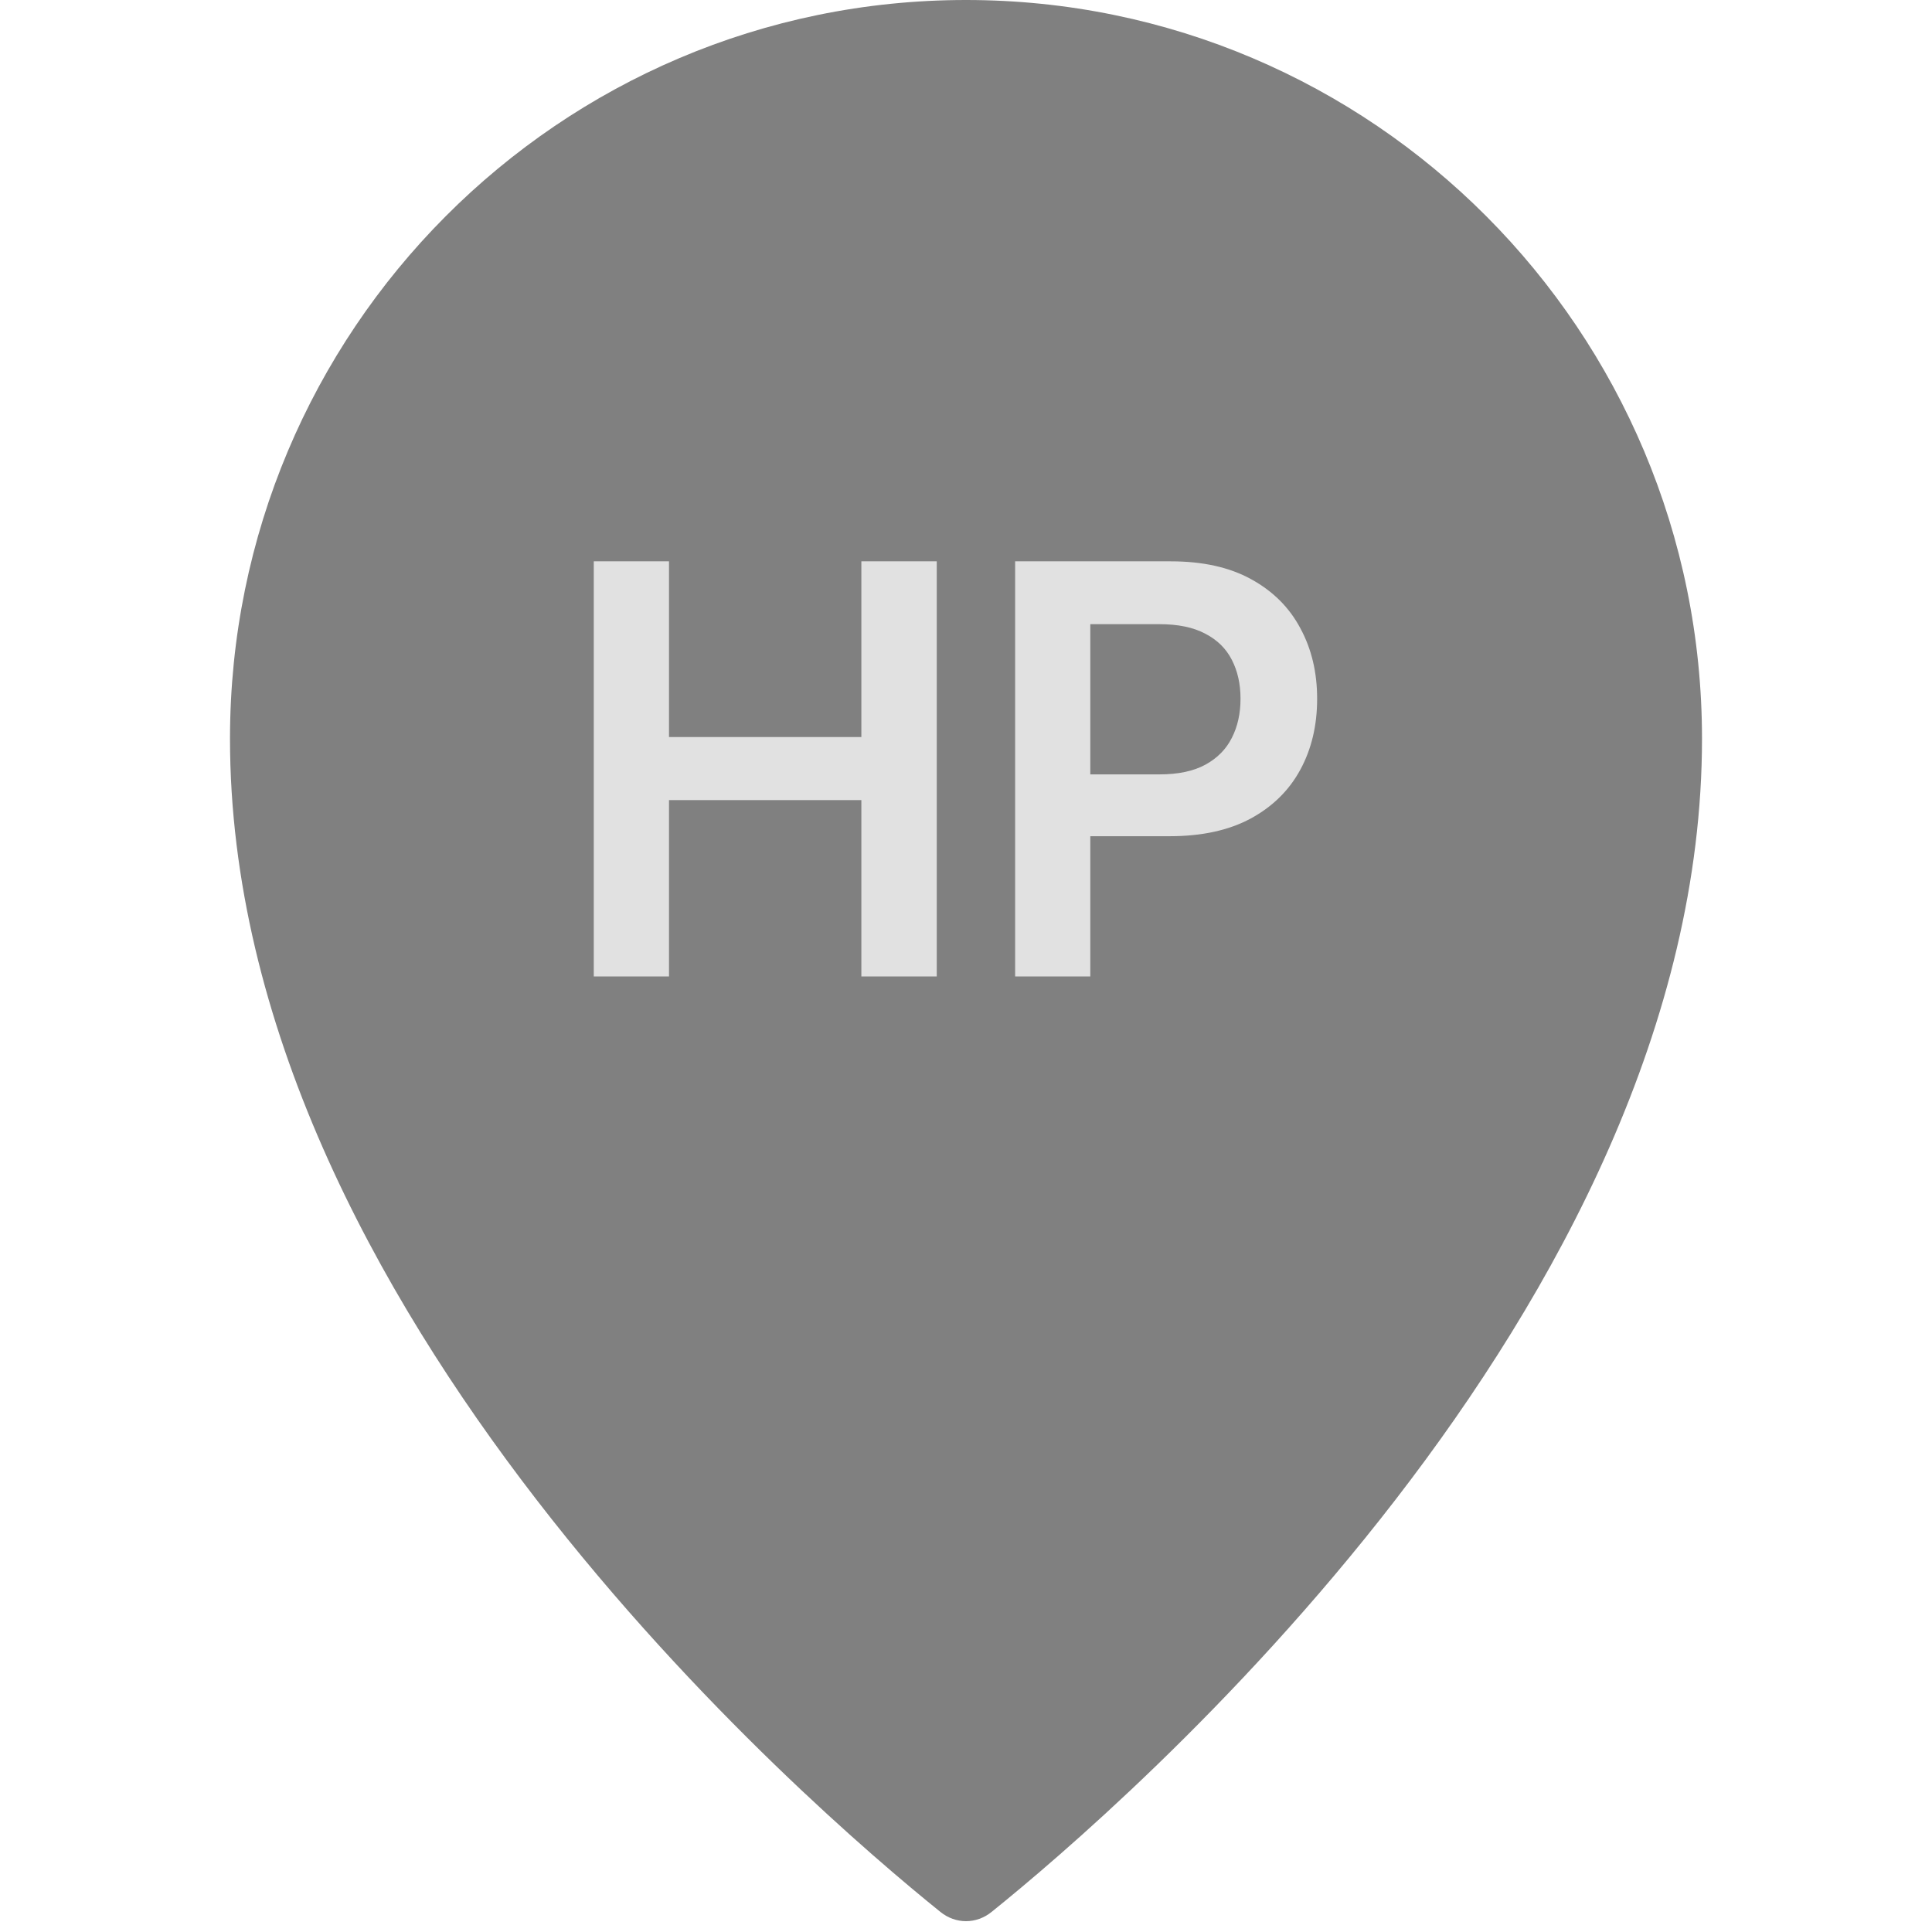 <svg width="44" height="44" viewBox="0 0 44 44" fill="none" xmlns="http://www.w3.org/2000/svg">
<path d="M38.762 16.823C38.762 29.798 25.534 41.168 22.58 43.545C22.234 43.823 21.766 43.823 21.42 43.545C18.466 41.168 5.238 29.798 5.238 16.823C5.238 7.532 12.743 0 22 0C31.257 0 38.762 7.532 38.762 16.823Z" fill="#808080"/>
<path d="M13.523 22.238V12.784H15.236V16.786H19.617V12.784H21.334V22.238H19.617V18.222H15.236V22.238H13.523ZM23.119 22.238V12.784H26.664C27.391 12.784 28 12.919 28.492 13.19C28.988 13.461 29.362 13.833 29.614 14.307C29.87 14.778 29.997 15.313 29.997 15.914C29.997 16.52 29.87 17.058 29.614 17.529C29.359 18 28.982 18.371 28.483 18.642C27.985 18.91 27.371 19.044 26.641 19.044H24.291V17.636H26.41C26.835 17.636 27.183 17.562 27.454 17.414C27.724 17.266 27.924 17.063 28.054 16.805C28.186 16.546 28.252 16.249 28.252 15.914C28.252 15.578 28.186 15.283 28.054 15.027C27.924 14.772 27.723 14.573 27.449 14.432C27.178 14.287 26.829 14.215 26.401 14.215H24.831V22.238H23.119Z" fill="#E1E1E1"/>
</svg>
